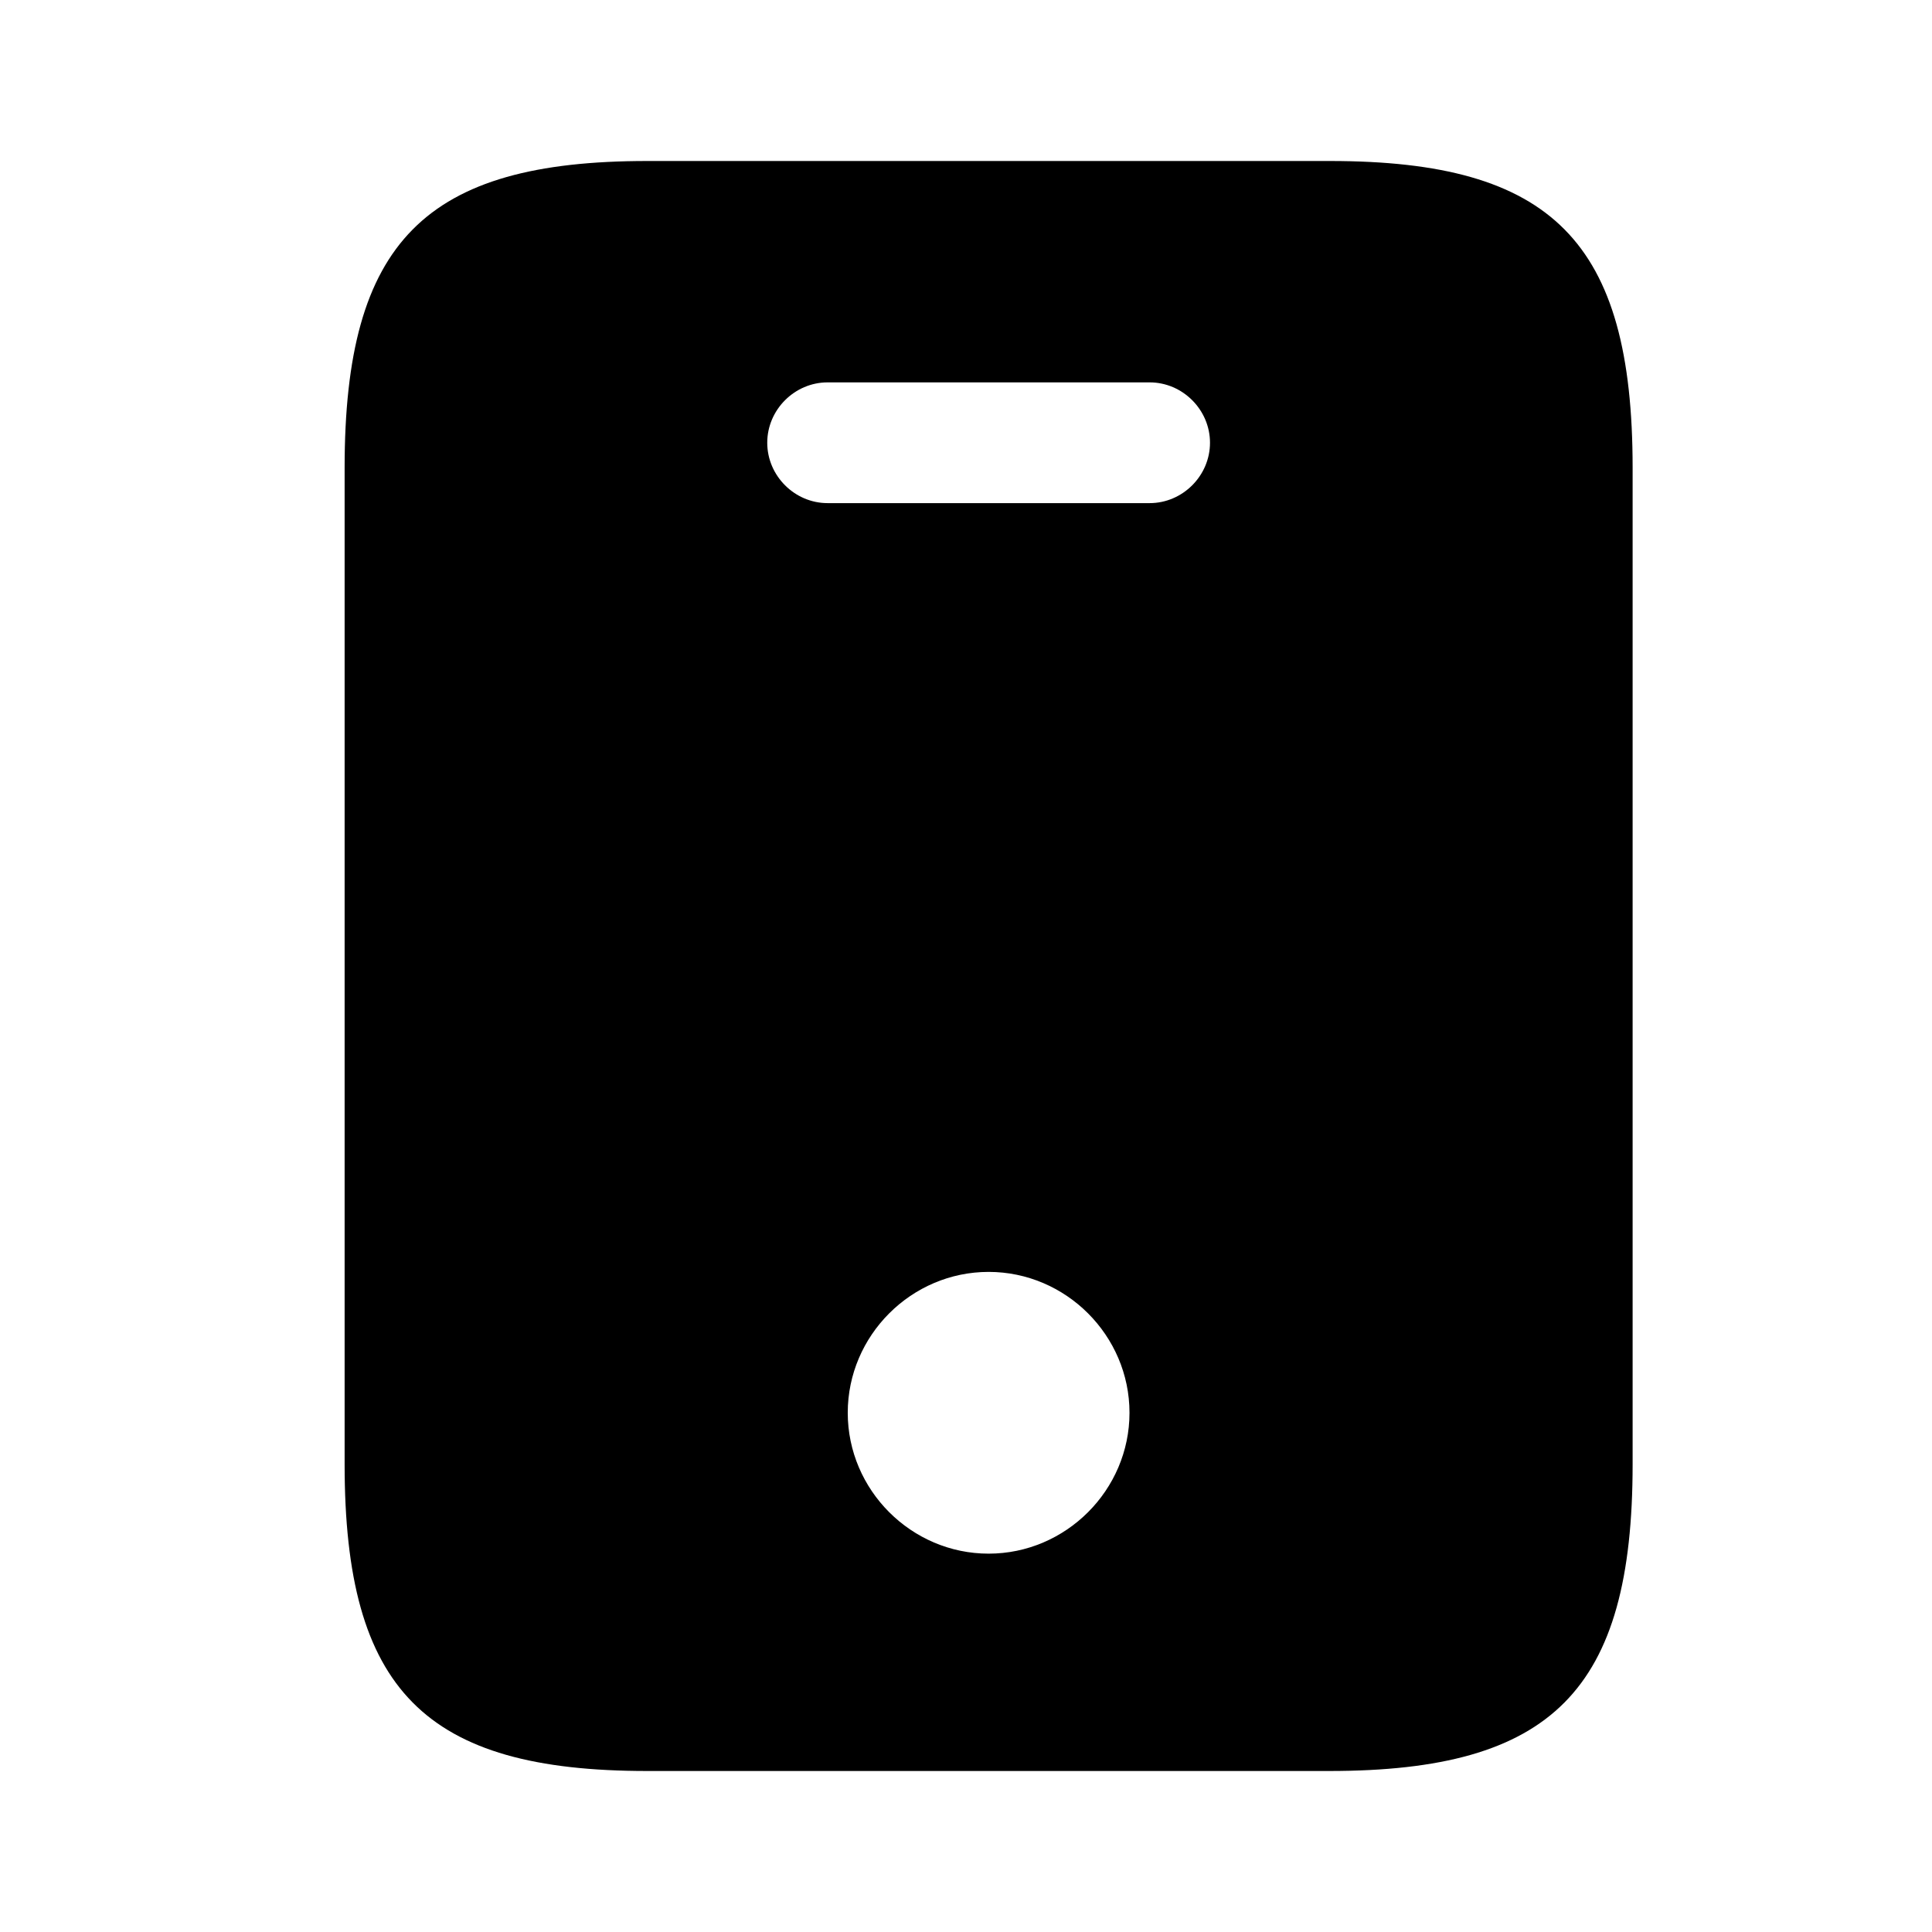 <svg width="24" height="24" viewBox="0 0 24 24" fill="none" xmlns="http://www.w3.org/2000/svg">
<path d="M16.521 2H8.041C5.281 2 4.281 3 4.281 5.81V18.19C4.281 21 5.281 22 8.041 22H16.511C19.281 22 20.281 21 20.281 18.19V5.81C20.281 3 19.281 2 16.521 2ZM12.281 19.3C11.321 19.3 10.531 18.51 10.531 17.55C10.531 16.59 11.321 15.8 12.281 15.8C13.241 15.8 14.031 16.59 14.031 17.55C14.031 18.51 13.241 19.3 12.281 19.3ZM14.281 6.25H10.281C9.871 6.25 9.531 5.91 9.531 5.5C9.531 5.09 9.871 4.75 10.281 4.75H14.281C14.691 4.75 15.031 5.09 15.031 5.5C15.031 5.91 14.691 6.25 14.281 6.25Z" fill="currentColor"/>
</svg>
